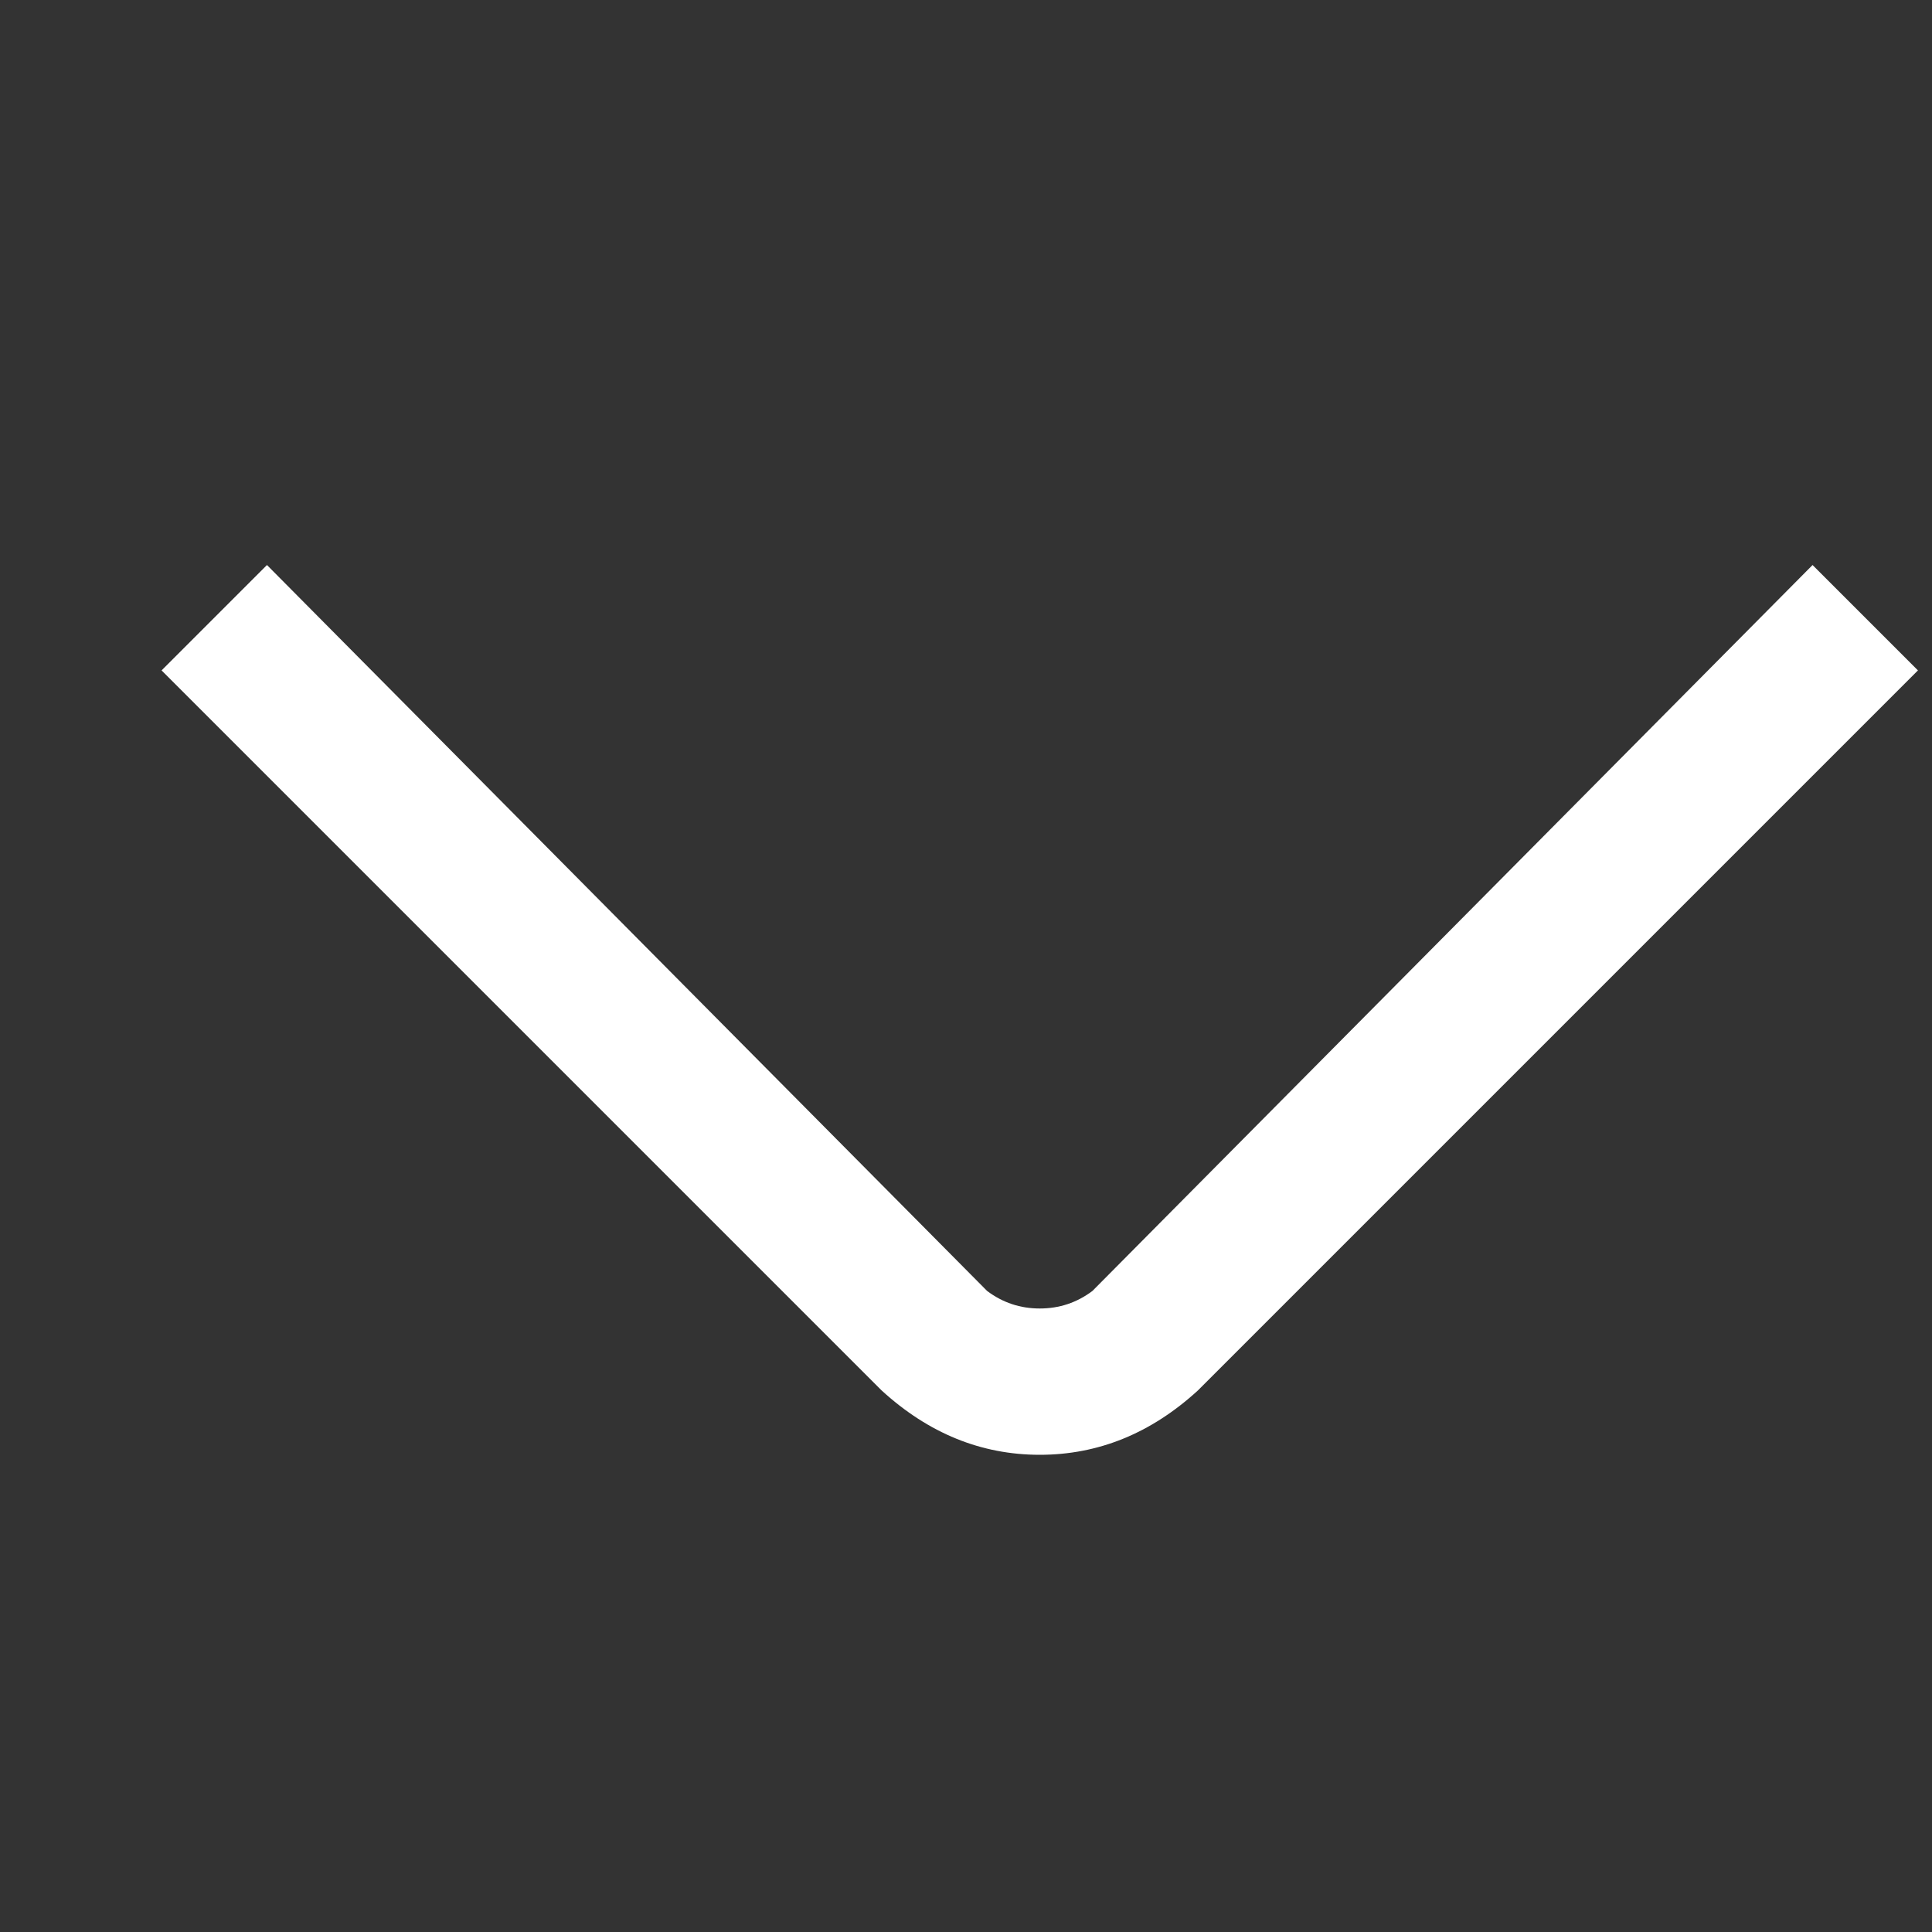 <svg width="11" height="11" viewBox="0 0 11 11" fill="none" xmlns="http://www.w3.org/2000/svg">
<rect x="0" y="0" width="11" height="11" fill="#333333" stroke="none"/>
<g clip-path="url(#clip0_0_118)">
<path d="M10.32 3.217L6.22 7.35C6.131 7.417 6.031 7.45 5.92 7.45C5.809 7.45 5.709 7.417 5.62 7.35L1.52 3.217L0.92 3.817L5.02 7.917C5.287 8.161 5.587 8.283 5.92 8.283C6.253 8.283 6.553 8.161 6.82 7.917L10.92 3.817L10.32 3.217Z" fill="white"/>
</g>
<defs>
<clipPath id="clip0_0_118">
<rect width="10" height="10" fill="white" transform="matrix(1 0 0 -1 0.92 10.75)"/>
</clipPath>
</defs>
</svg>
